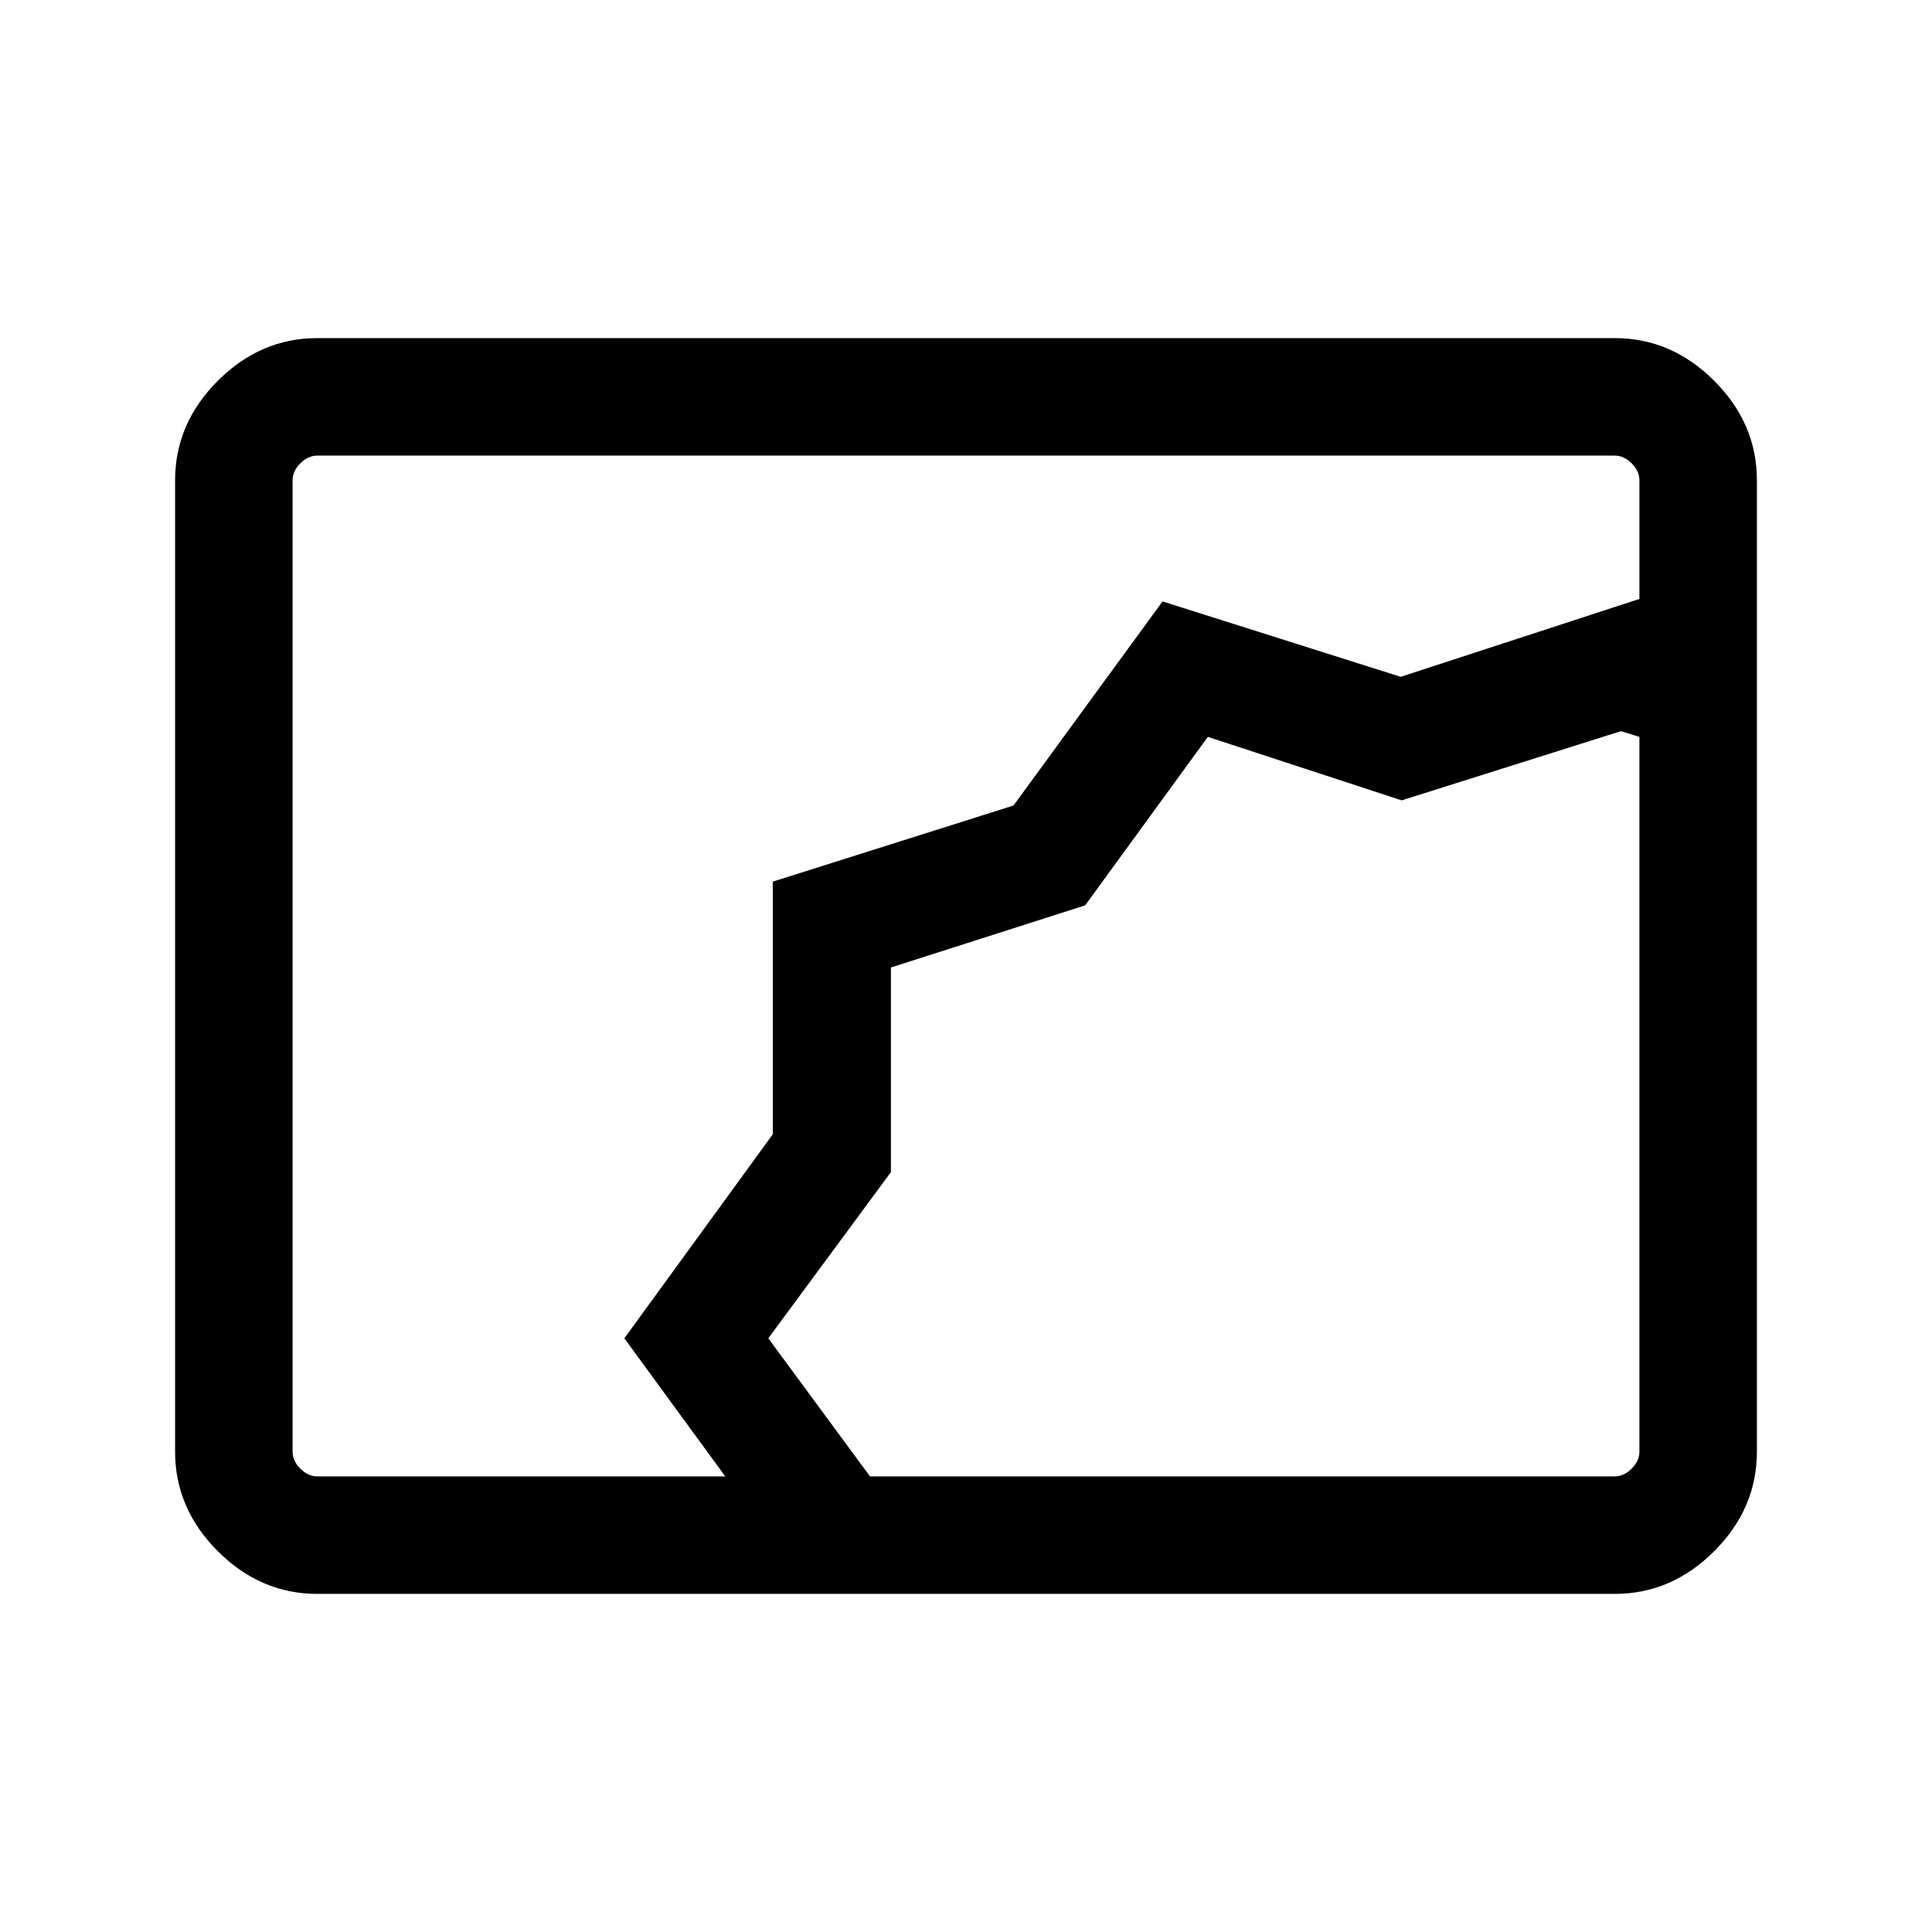 <svg xmlns="http://www.w3.org/2000/svg" height="48" viewBox="0 -960 960 960" width="48"><path d="M157.694-168.001q-28.254 0-49.473-21.22-21.22-21.219-21.22-49.473v-482.612q0-28.254 21.22-49.473 21.219-21.22 49.473-21.22h644.612q28.254 0 49.473 21.22 21.22 21.219 21.22 49.473v482.612q0 28.254-21.22 49.473-21.219 21.22-49.473 21.22H157.694Zm274.613-58.384h369.999q4.616 0 8.463-3.846 3.846-3.847 3.846-8.463v-355.153l-9.154-2.846-108.974 34.385-96.314-31.539-60.953 83.707-96.528 30.879v101.676L381.769-295l50.538 68.615Zm-71.922 0L310.231-295l73.763-101.393v-125.534l119.616-37.818 74.054-101.408L696-623.692l118.615-38.692v-58.922q0-4.616-3.846-8.463-3.847-3.846-8.463-3.846H157.694q-4.616 0-8.463 3.846-3.846 3.847-3.846 8.463v482.612q0 4.616 3.846 8.463 3.847 3.846 8.463 3.846h202.691Zm82.307-253Z"/></svg>